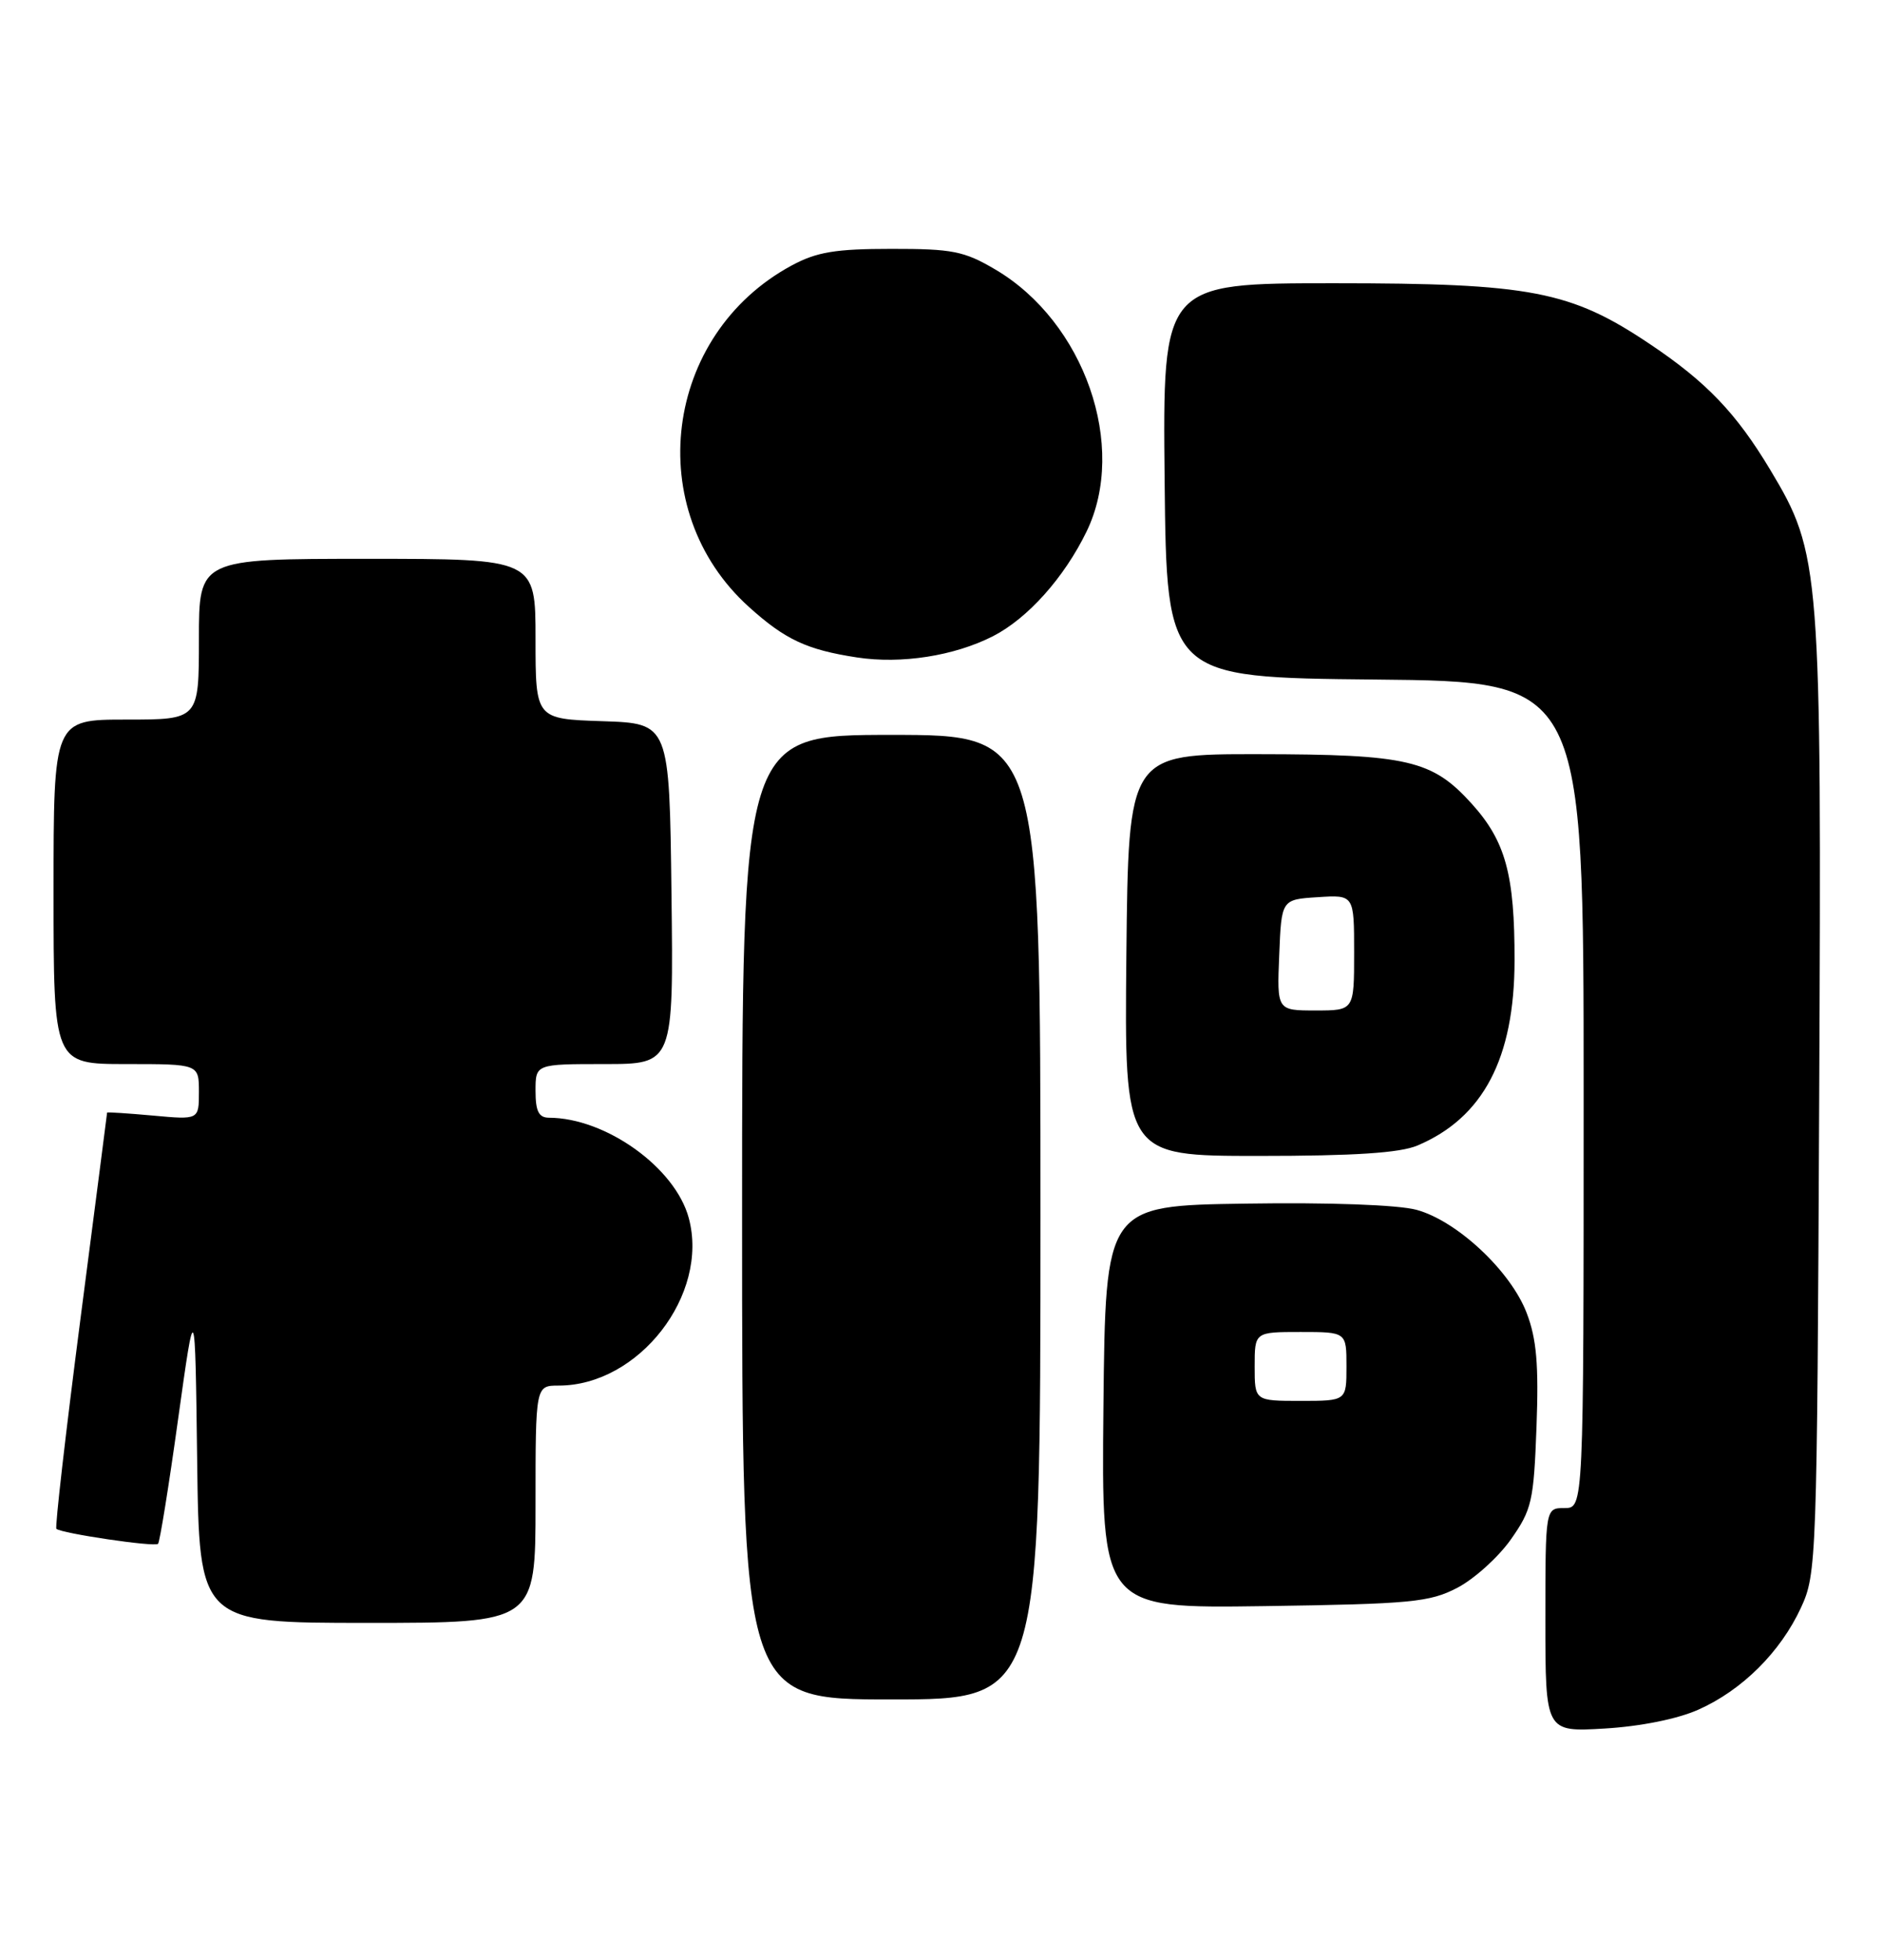 <?xml version="1.0" encoding="UTF-8" standalone="no"?>
<!DOCTYPE svg PUBLIC "-//W3C//DTD SVG 1.1//EN" "http://www.w3.org/Graphics/SVG/1.1/DTD/svg11.dtd" >
<svg xmlns="http://www.w3.org/2000/svg" xmlns:xlink="http://www.w3.org/1999/xlink" version="1.1" viewBox="0 0 246 256">
 <g >
 <path fill="currentColor"
d=" M 222.01 223.33 C 227.71 220.79 232.73 215.81 235.41 210.01 C 237.45 205.61 237.51 203.95 237.79 143.50 C 238.11 74.03 237.98 72.35 231.39 61.37 C 226.95 53.97 223.05 49.89 215.65 44.94 C 205.30 38.00 200.08 37.00 174.38 37.00 C 151.97 37.00 151.97 37.00 152.23 62.75 C 152.50 88.50 152.50 88.50 179.75 88.77 C 207.00 89.03 207.00 89.03 207.00 143.02 C 207.00 197.00 207.00 197.00 204.50 197.00 C 202.00 197.00 202.00 197.00 202.00 211.63 C 202.00 226.26 202.00 226.26 209.75 225.80 C 214.44 225.52 219.28 224.55 222.01 223.33 Z  M 136.00 159.00 C 136.00 96.00 136.00 96.00 116.50 96.00 C 97.00 96.00 97.00 96.00 97.00 159.00 C 97.00 222.00 97.00 222.00 116.50 222.00 C 136.00 222.00 136.00 222.00 136.00 159.00 Z  M 70.00 196.50 C 70.00 181.00 70.00 181.00 73.03 181.00 C 83.51 181.00 92.73 169.12 90.03 159.11 C 88.26 152.53 79.19 146.03 71.75 146.01 C 70.42 146.00 70.00 145.16 70.00 142.50 C 70.00 139.00 70.00 139.00 79.02 139.00 C 88.04 139.00 88.04 139.00 87.77 116.75 C 87.50 94.50 87.50 94.50 78.75 94.21 C 70.00 93.92 70.00 93.92 70.00 83.46 C 70.00 73.00 70.00 73.00 48.00 73.00 C 26.00 73.00 26.00 73.00 26.00 83.50 C 26.00 94.00 26.00 94.00 16.50 94.00 C 7.00 94.00 7.00 94.00 7.00 116.50 C 7.00 139.00 7.00 139.00 16.50 139.00 C 26.00 139.00 26.00 139.00 26.00 142.64 C 26.00 146.28 26.00 146.28 20.00 145.73 C 16.70 145.43 14.00 145.26 14.00 145.34 C 14.00 145.43 12.42 157.61 10.50 172.42 C 8.58 187.23 7.17 199.51 7.37 199.71 C 7.97 200.30 20.22 202.12 20.66 201.67 C 20.88 201.45 22.07 194.12 23.28 185.38 C 25.50 169.50 25.50 169.50 25.77 190.75 C 26.04 212.00 26.04 212.00 48.02 212.00 C 70.00 212.00 70.00 212.00 70.00 196.50 Z  M 190.50 207.41 C 192.70 206.26 195.84 203.43 197.48 201.11 C 200.23 197.20 200.48 196.12 200.84 186.39 C 201.14 178.28 200.85 174.90 199.56 171.53 C 197.47 166.04 190.44 159.47 185.15 158.04 C 182.74 157.39 173.75 157.06 162.81 157.23 C 144.50 157.50 144.50 157.50 144.23 183.81 C 143.97 210.11 143.97 210.11 165.23 209.81 C 184.51 209.53 186.87 209.30 190.50 207.41 Z  M 185.28 149.64 C 193.87 146.01 197.95 138.25 197.97 125.50 C 197.99 114.25 196.80 109.89 192.37 104.99 C 187.21 99.28 184.02 98.54 164.50 98.52 C 147.50 98.50 147.50 98.50 147.23 124.75 C 146.97 151.00 146.97 151.00 164.52 151.00 C 177.07 151.00 182.98 150.61 185.28 149.64 Z  M 129.79 83.11 C 134.33 80.79 139.10 75.46 142.03 69.43 C 147.42 58.32 141.76 42.06 130.09 35.20 C 126.02 32.80 124.48 32.50 116.50 32.51 C 109.20 32.51 106.75 32.92 103.50 34.67 C 86.72 43.71 83.84 66.63 97.90 79.29 C 102.62 83.55 105.46 84.88 112.00 85.88 C 117.80 86.77 124.72 85.69 129.79 83.11 Z  M 164.00 178.50 C 164.00 174.00 164.00 174.00 170.00 174.00 C 176.00 174.00 176.00 174.00 176.00 178.50 C 176.00 183.00 176.00 183.00 170.00 183.00 C 164.00 183.00 164.00 183.00 164.00 178.50 Z  M 167.21 124.75 C 167.50 117.50 167.50 117.50 172.25 117.20 C 177.00 116.89 177.00 116.89 177.00 124.45 C 177.00 132.00 177.00 132.00 171.96 132.00 C 166.91 132.00 166.91 132.00 167.21 124.75 Z "/>
</g>
</svg>